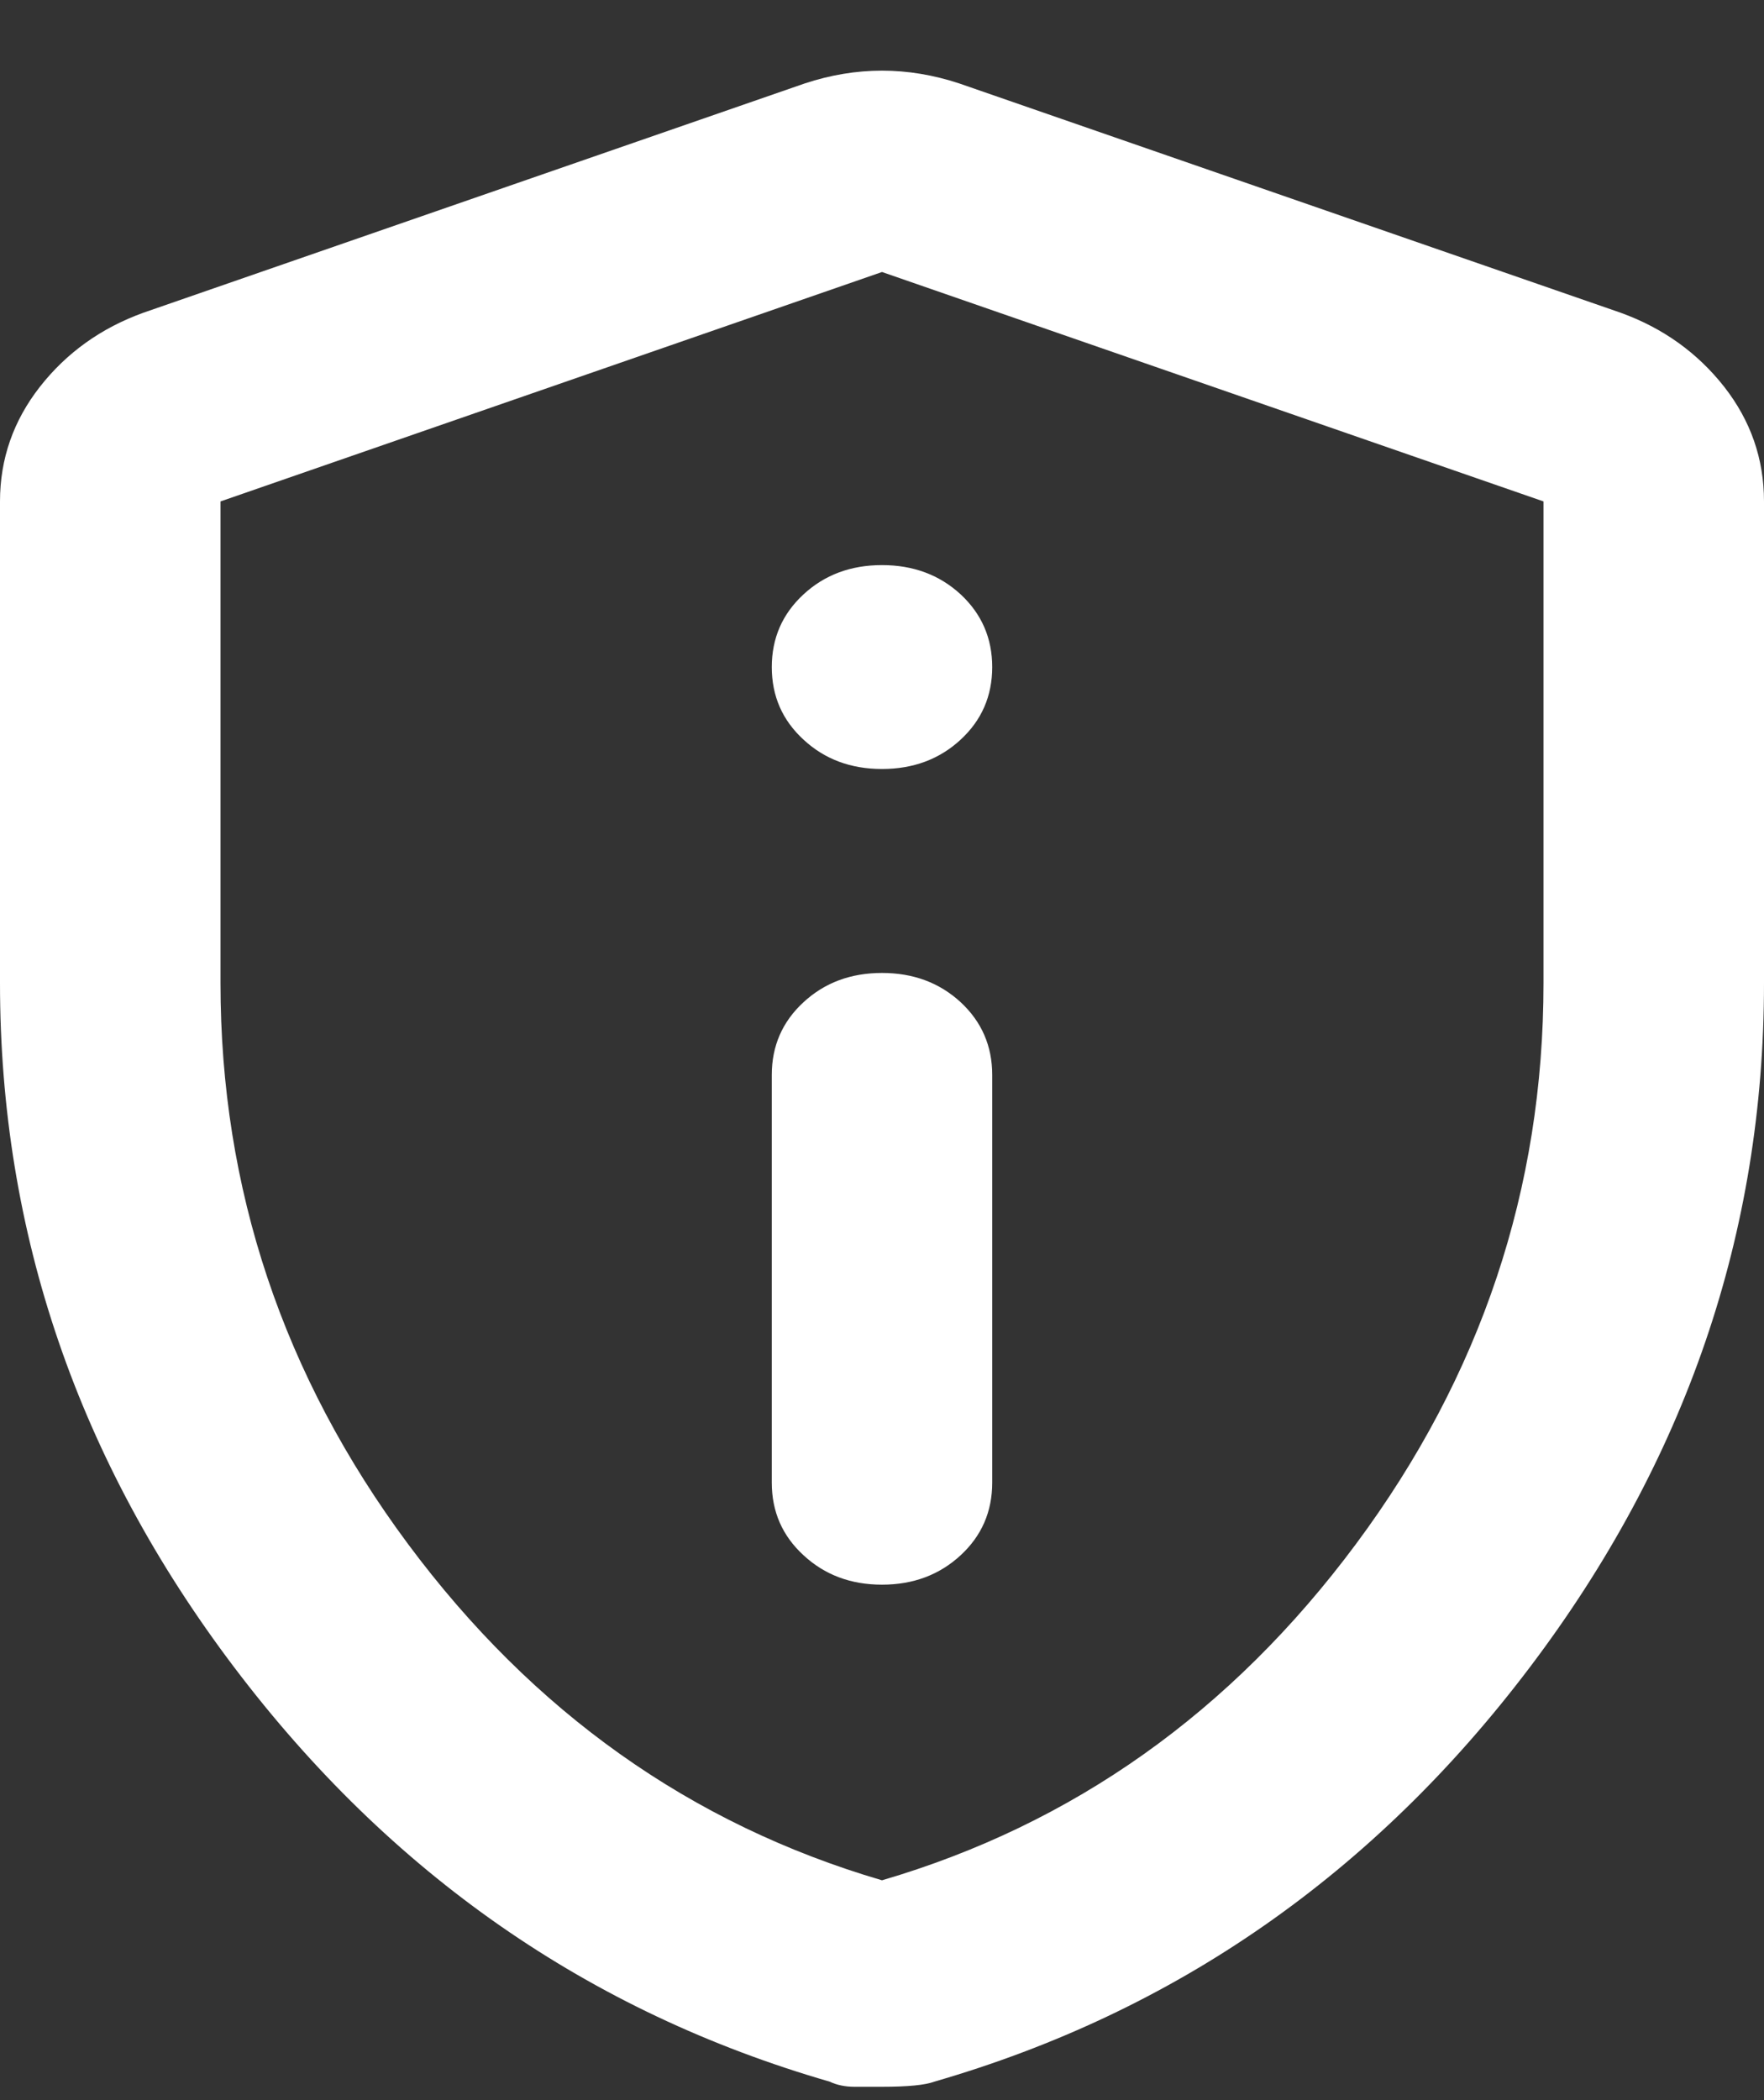 <svg width="21" height="25" viewBox="0 0 21 25" fill="none" xmlns="http://www.w3.org/2000/svg">
<rect x="0" y="0" width="21" height="25" fill="#333333" stroke="none"/>
<path d="M10.5 18.864C10.872 18.864 11.184 18.747 11.436 18.514C11.687 18.282 11.812 17.994 11.812 17.65V12.795C11.812 12.452 11.687 12.163 11.436 11.93C11.184 11.698 10.872 11.582 10.5 11.582C10.128 11.582 9.817 11.698 9.566 11.93C9.313 12.163 9.188 12.452 9.188 12.795V17.65C9.188 17.994 9.313 18.282 9.566 18.514C9.817 18.747 10.128 18.864 10.5 18.864ZM10.5 9.154C10.872 9.154 11.184 9.038 11.436 8.805C11.687 8.573 11.812 8.285 11.812 7.941C11.812 7.597 11.687 7.309 11.436 7.075C11.184 6.843 10.872 6.727 10.5 6.727C10.128 6.727 9.817 6.843 9.566 7.075C9.313 7.309 9.188 7.597 9.188 7.941C9.188 8.285 9.313 8.573 9.566 8.805C9.817 9.038 10.128 9.154 10.5 9.154ZM10.5 24.841H10.172C10.062 24.841 9.964 24.821 9.877 24.78C7.011 23.951 4.648 22.307 2.789 19.849C0.93 17.392 0 14.677 0 11.703V5.969C0 5.463 0.159 5.008 0.476 4.603C0.793 4.199 1.203 3.905 1.706 3.723L9.581 0.993C9.887 0.892 10.194 0.841 10.5 0.841C10.806 0.841 11.113 0.892 11.419 0.993L19.294 3.723C19.797 3.905 20.207 4.199 20.525 4.603C20.842 5.008 21 5.463 21 5.969V11.703C21 14.677 20.07 17.392 18.211 19.849C16.352 22.307 13.989 23.951 11.123 24.78C11.014 24.821 10.806 24.841 10.5 24.841ZM10.5 22.383C12.775 21.716 14.656 20.381 16.144 18.378C17.631 16.376 18.375 14.151 18.375 11.703V5.969L10.5 3.238L2.625 5.969V11.703C2.625 14.151 3.369 16.376 4.856 18.378C6.344 20.381 8.225 21.716 10.5 22.383Z" fill="white"/>
</svg>
